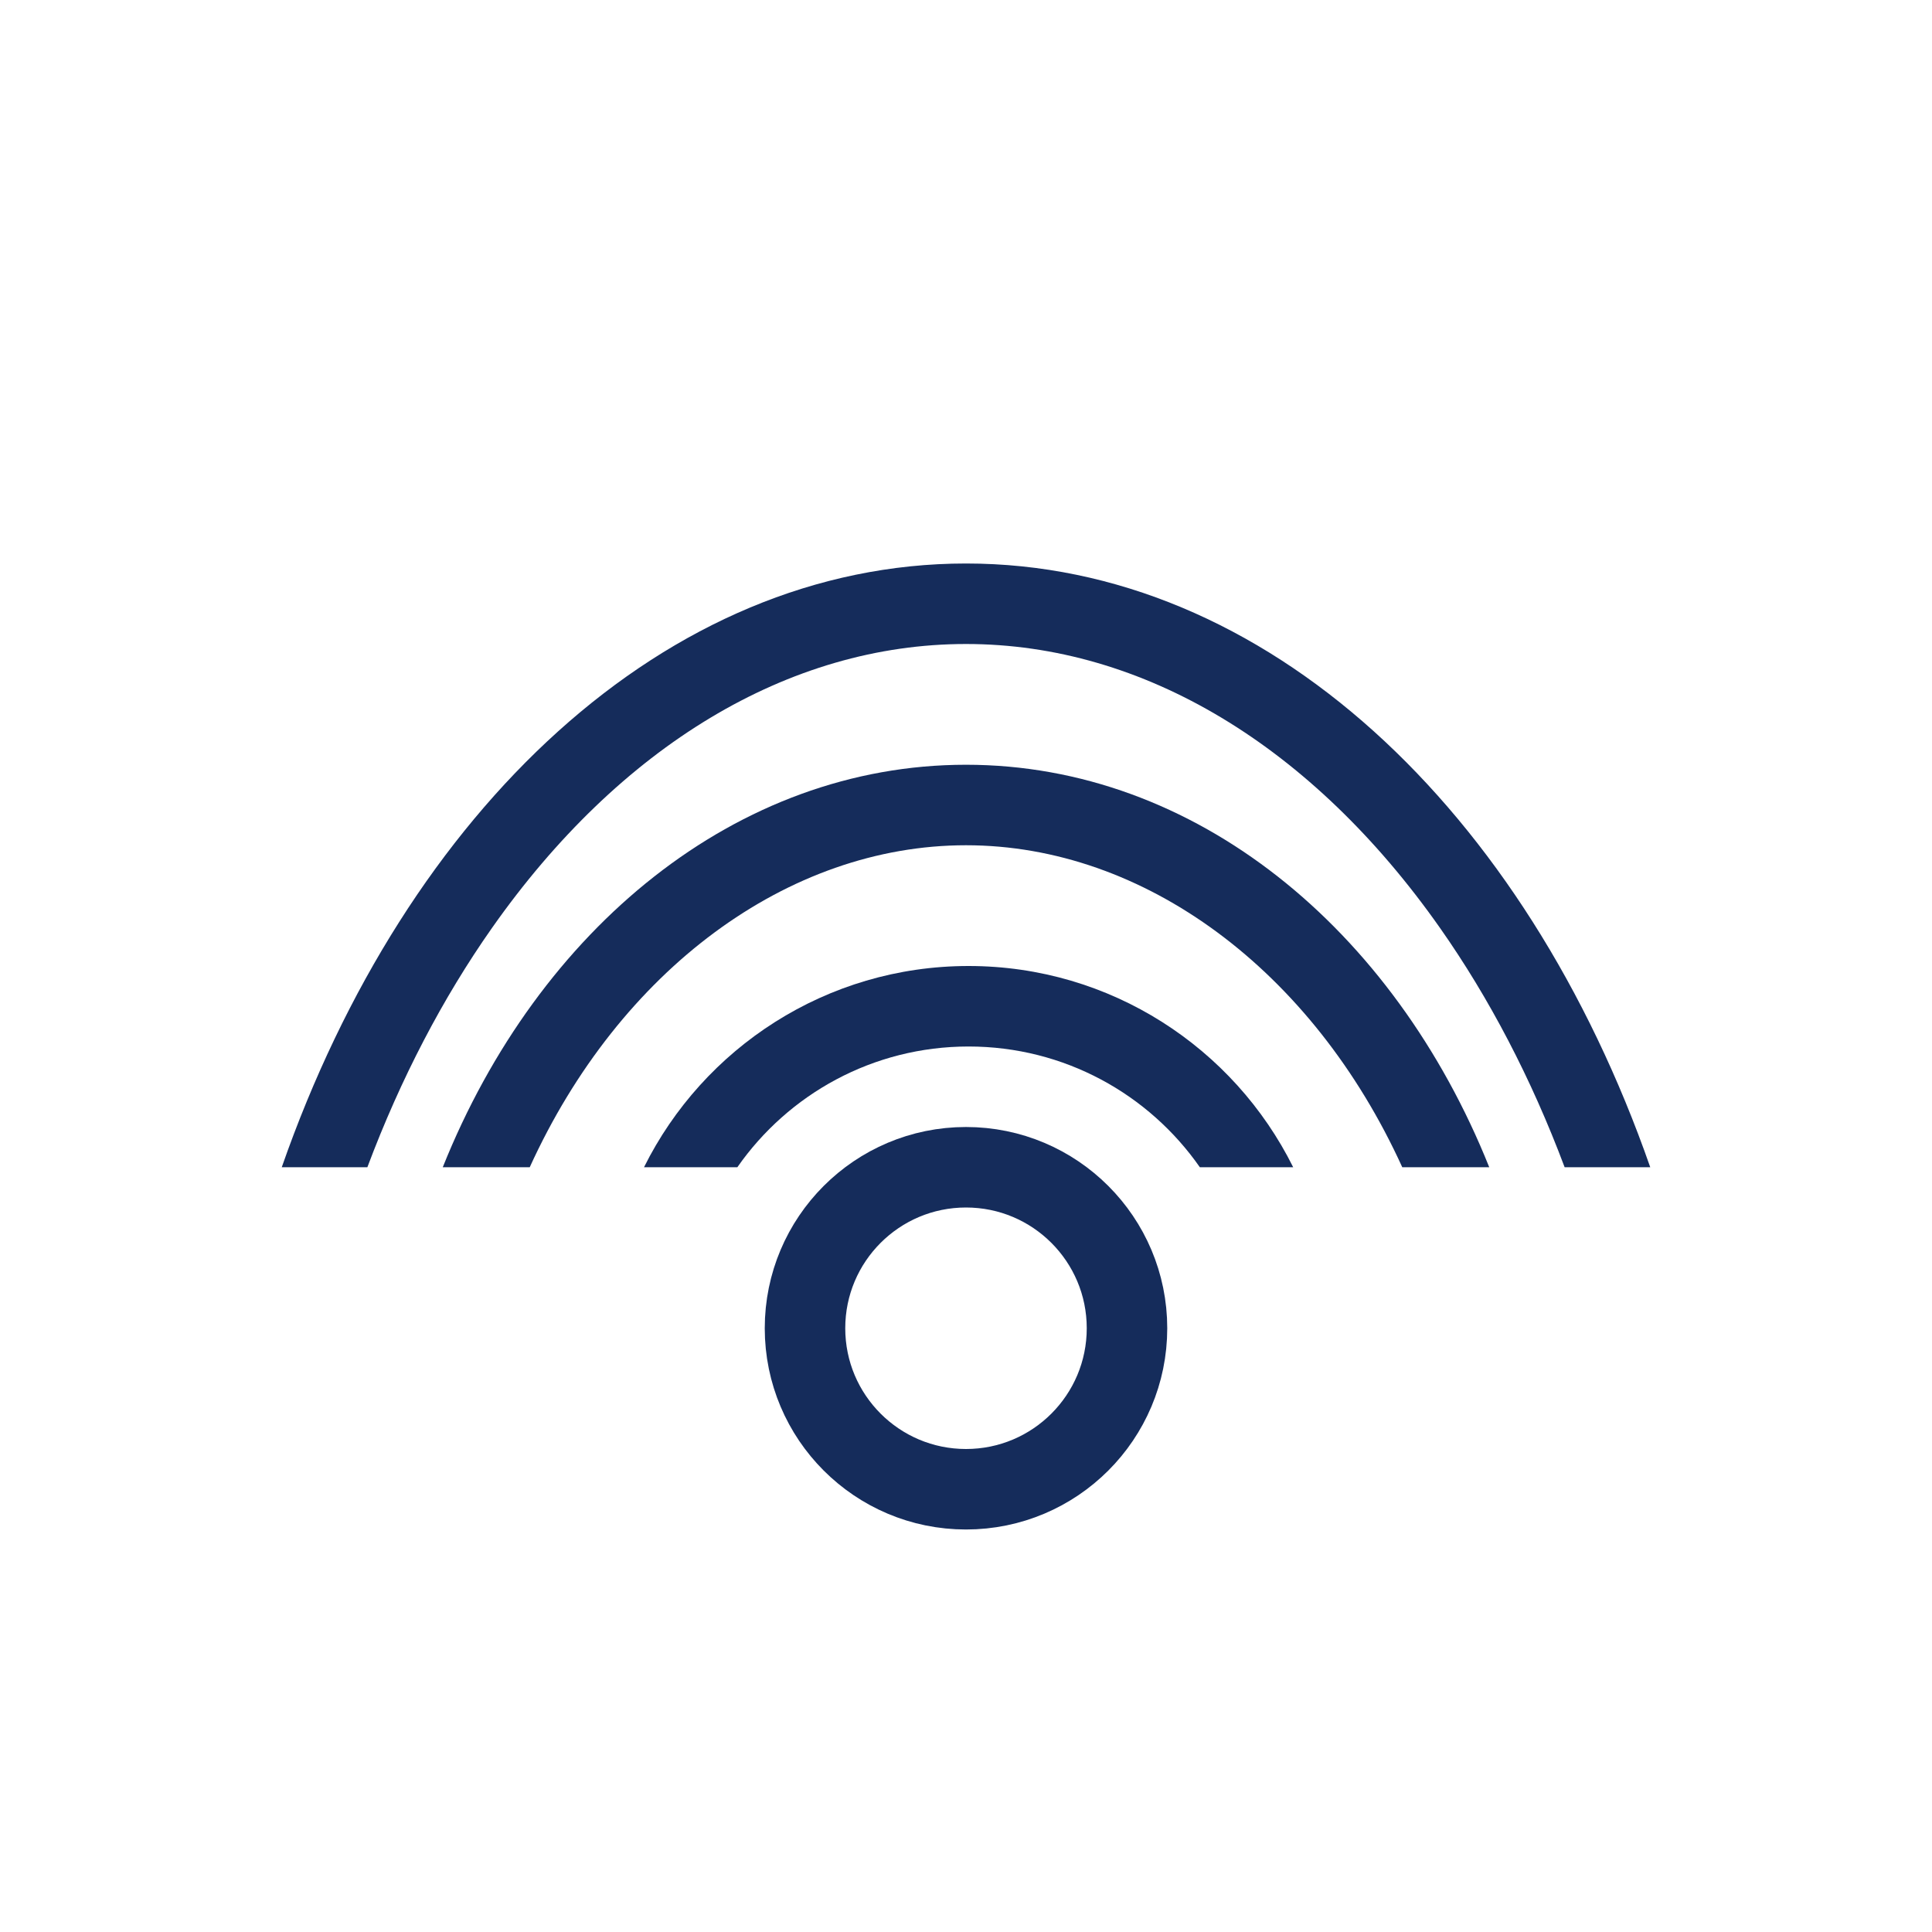 <svg width="48" height="48" viewBox="0 0 48 48" fill="none" xmlns="http://www.w3.org/2000/svg">
<rect width="48" height="48" fill="white"/>
<circle cx="24" cy="33" r="4" stroke="#152C5B" stroke-width="2"/>
<path fill-rule="evenodd" clip-rule="evenodd" d="M29.81 29C28.545 27.186 26.443 26 24.064 26C21.686 26 19.584 27.186 18.319 29H16C17.473 26.037 20.531 24 24.064 24C27.598 24 30.656 26.037 32.129 29H29.81Z" fill="#152C5B"/>
<path fill-rule="evenodd" clip-rule="evenodd" d="M34.839 29C32.611 24.107 28.431 21 24 21C19.569 21 15.389 24.107 13.161 29H11C13.374 23.073 18.304 19 24 19C29.696 19 34.626 23.073 37 29H34.839Z" fill="#152C5B"/>
<path fill-rule="evenodd" clip-rule="evenodd" d="M38.873 29C38.044 26.791 36.996 24.79 35.779 23.058C32.605 18.541 28.411 16 24 16C19.589 16 15.395 18.541 12.221 23.058C11.004 24.79 9.956 26.791 9.127 29H7C10.104 20.11 16.551 14 24 14C31.449 14 37.895 20.11 41 29H38.873Z" fill="#152C5B"/>
</svg>
